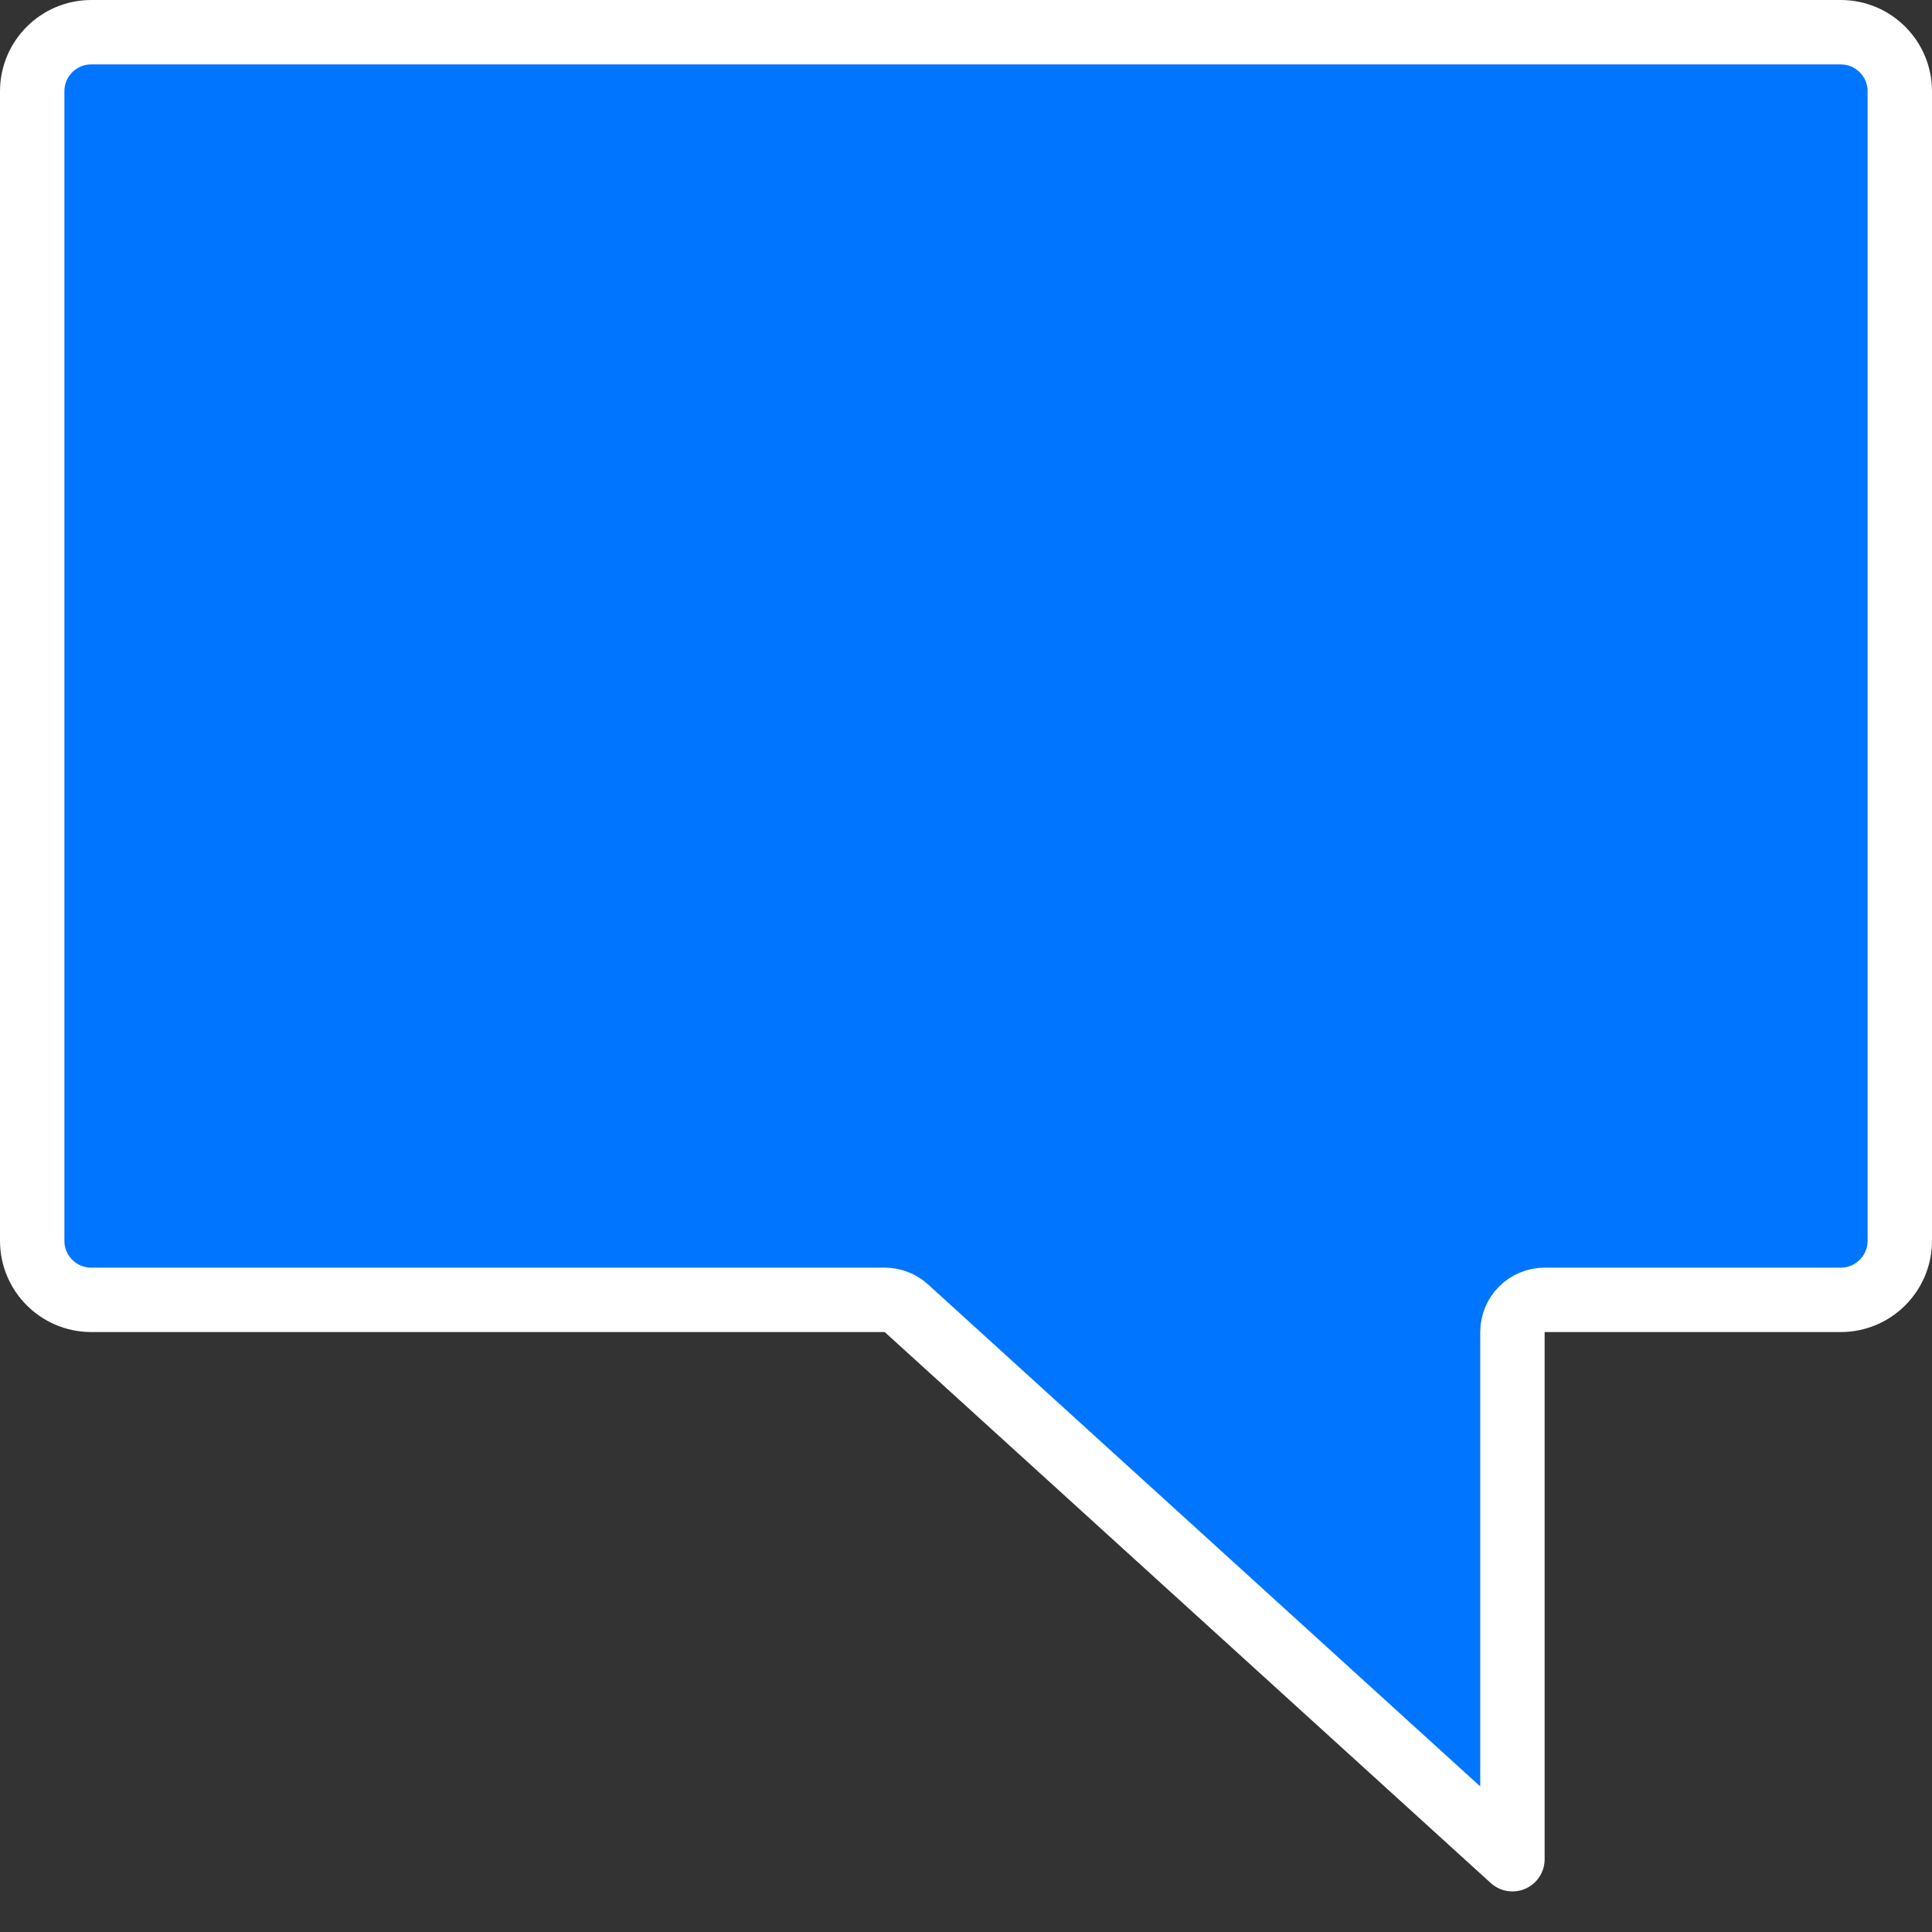 <svg width="30" height="30" viewBox="0 0 30 30" fill="none" xmlns="http://www.w3.org/2000/svg">
<rect x="0" y="0" width="30" height="30" fill="#333333" stroke="none"/>
<path d="M14.074 20.314C13.982 20.231 13.862 20.184 13.738 20.184H1.417C0.911 20.184 0.5 19.773 0.5 19.267V1.417C0.5 0.911 0.911 0.5 1.417 0.5H28.583C29.089 0.5 29.5 0.911 29.5 1.417V19.267C29.5 19.773 29.089 20.184 28.583 20.184H23.985C23.709 20.184 23.485 20.408 23.485 20.684V28.87L14.074 20.314Z" fill="#0075FF" stroke="white" stroke-linecap="round" stroke-linejoin="round"/>
</svg>
